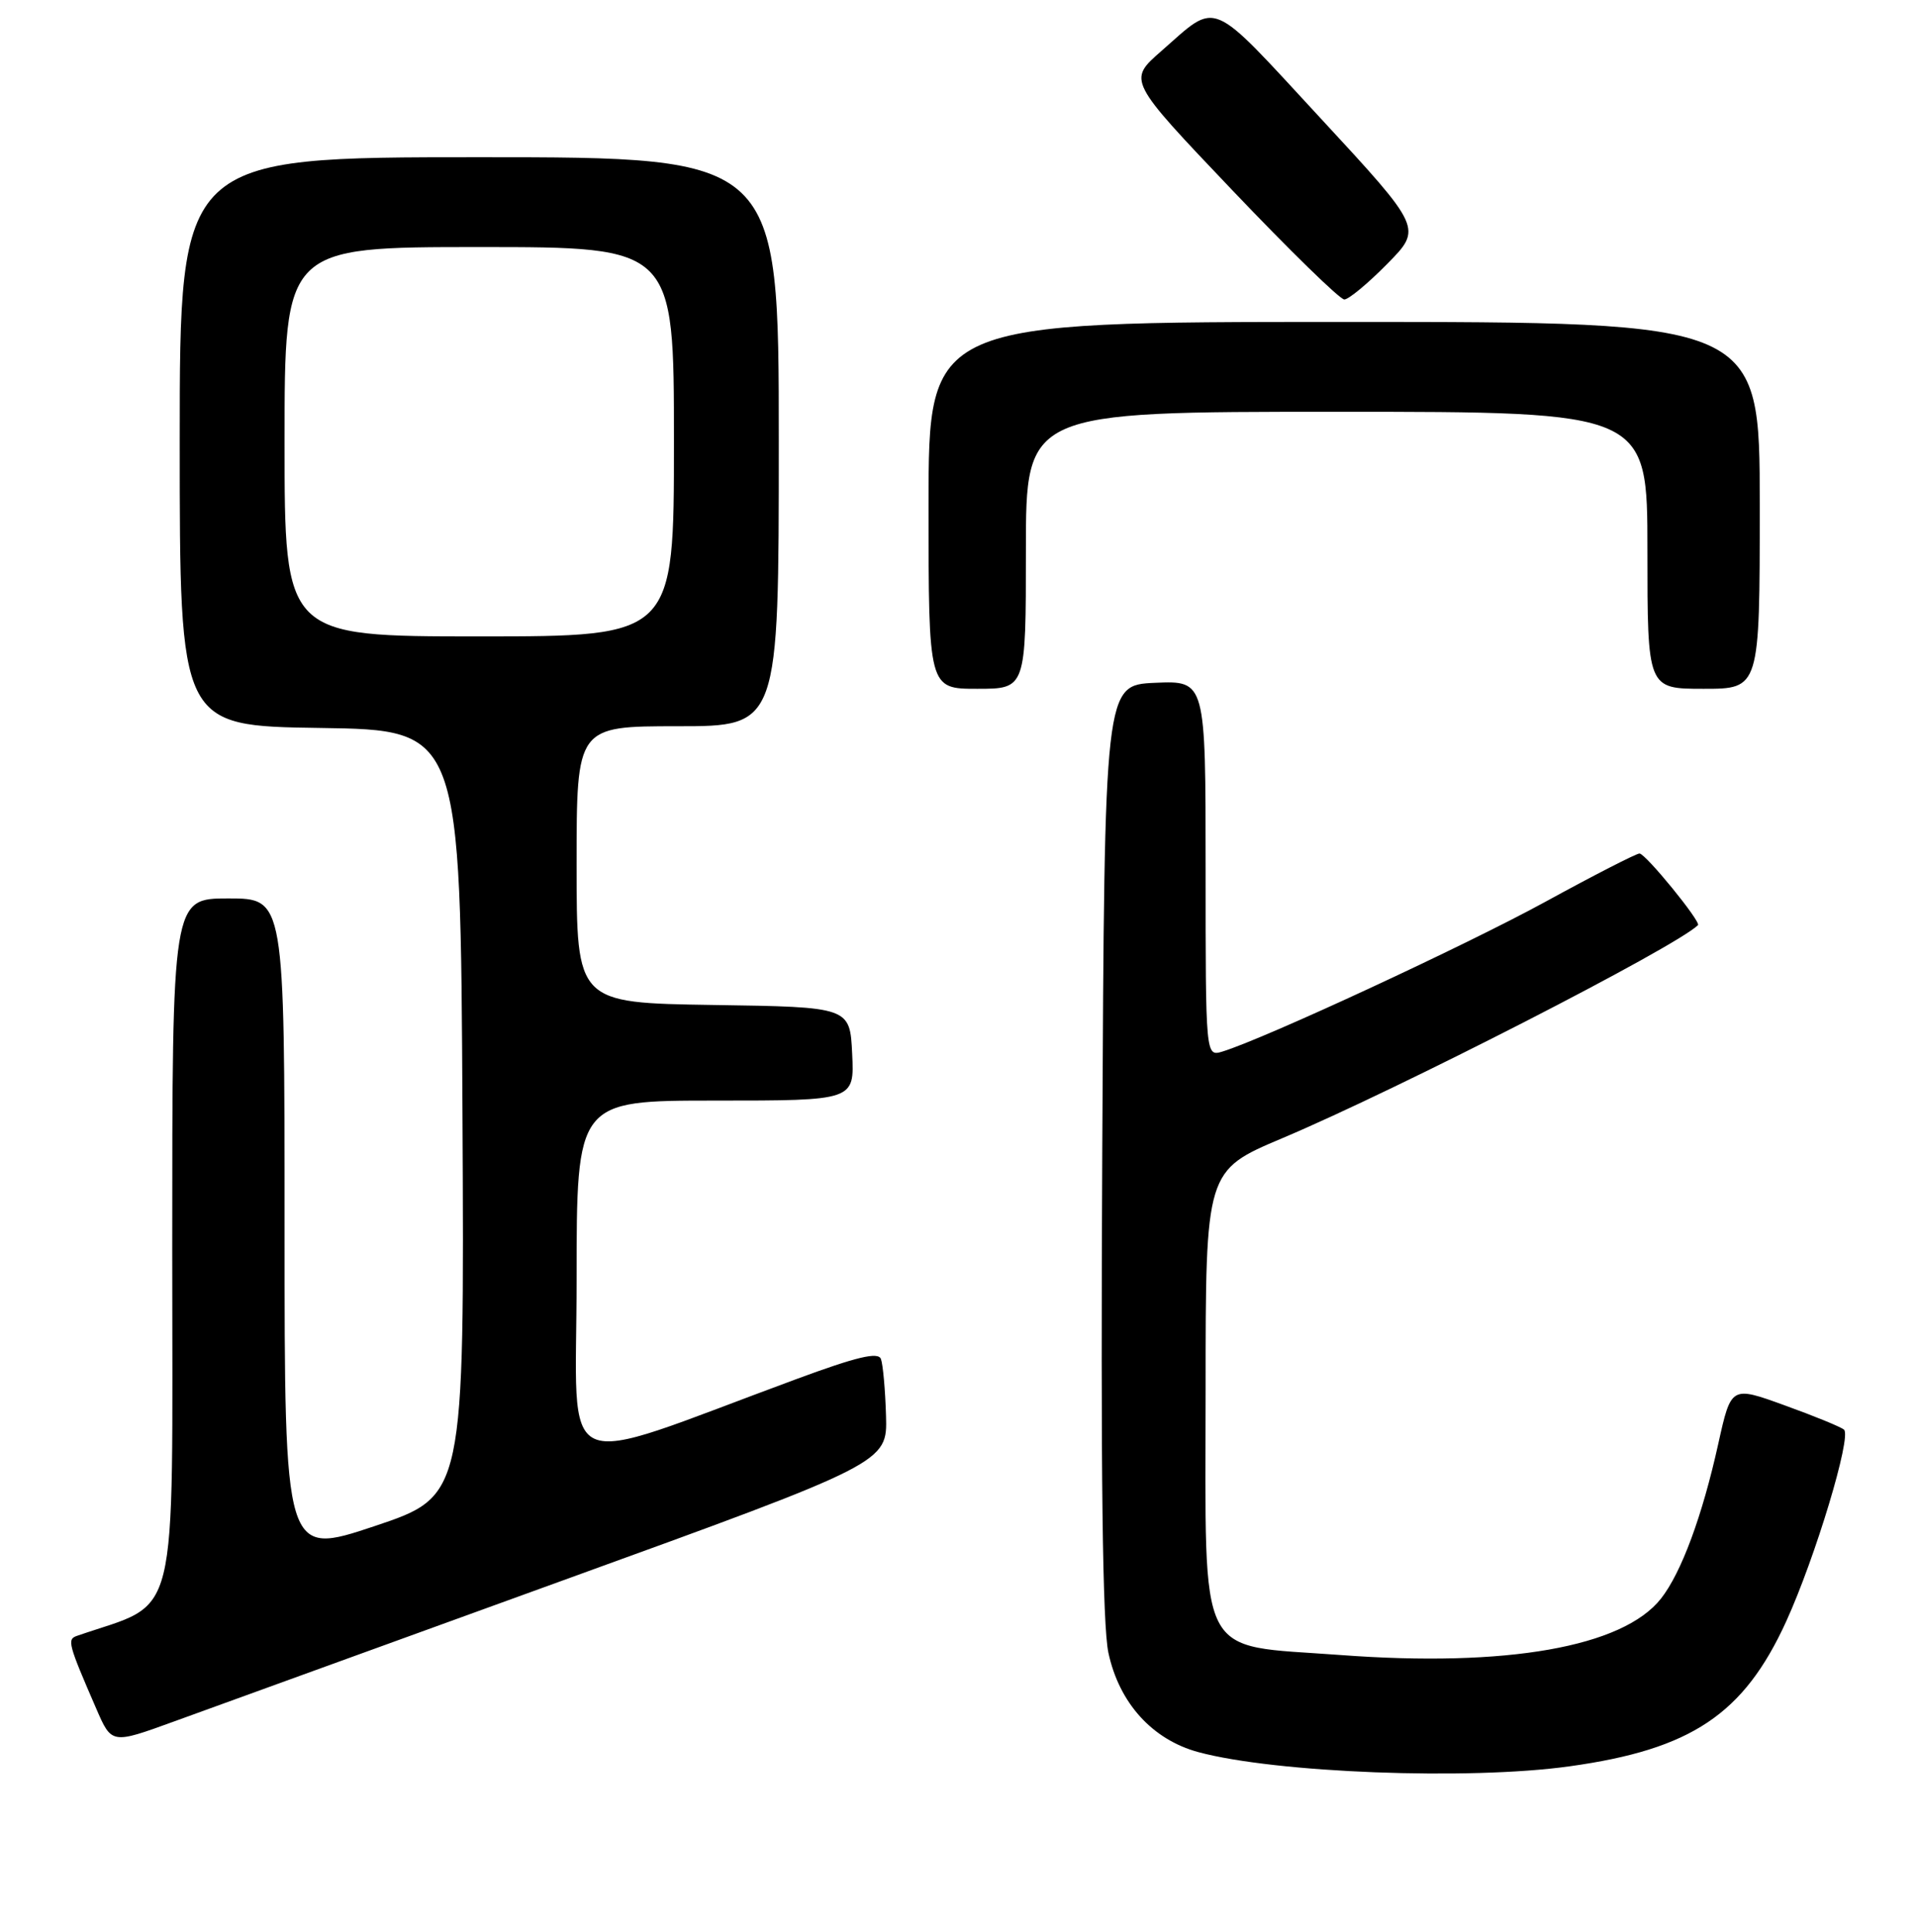 <?xml version="1.0" encoding="UTF-8" standalone="no"?>
<!DOCTYPE svg PUBLIC "-//W3C//DTD SVG 1.1//EN" "http://www.w3.org/Graphics/SVG/1.1/DTD/svg11.dtd" >
<svg xmlns="http://www.w3.org/2000/svg" xmlns:xlink="http://www.w3.org/1999/xlink" version="1.1" viewBox="0 0 256 258">
 <g >
 <path fill="currentColor"
d=" M 209.59 235.92 C 225.86 233.66 232.86 228.98 238.53 216.57 C 242.41 208.07 247.30 191.86 246.25 190.95 C 245.84 190.59 242.28 189.13 238.34 187.71 C 231.18 185.11 231.18 185.11 229.47 192.80 C 227.33 202.49 224.53 210.06 221.81 213.52 C 216.72 219.98 201.20 222.72 178.97 221.05 C 159.57 219.60 161.00 222.41 161.00 185.62 C 161.00 156.35 161.00 156.35 171.25 152.02 C 186.72 145.49 223.64 126.57 226.75 123.57 C 227.20 123.14 219.75 114.00 218.94 114.00 C 218.51 114.00 212.83 116.91 206.33 120.47 C 195.65 126.31 168.89 138.72 163.25 140.45 C 161.00 141.13 161.00 141.13 161.00 116.02 C 161.00 90.91 161.00 90.91 154.25 91.20 C 147.50 91.50 147.50 91.50 147.20 153.50 C 146.98 196.81 147.23 217.08 148.02 220.76 C 149.46 227.47 153.88 232.35 160.02 234.02 C 170.30 236.80 196.12 237.80 209.59 235.92 Z  M 75.00 211.15 C 118.50 195.38 118.50 195.38 118.32 189.09 C 118.22 185.63 117.91 182.22 117.64 181.51 C 117.27 180.54 114.43 181.21 106.32 184.21 C 73.63 196.28 77.00 197.80 77.00 170.96 C 77.00 147.00 77.00 147.00 95.55 147.00 C 114.10 147.00 114.10 147.00 113.80 140.75 C 113.50 134.50 113.50 134.50 95.25 134.23 C 77.00 133.95 77.00 133.95 77.00 115.48 C 77.00 97.00 77.00 97.00 90.50 97.00 C 104.00 97.00 104.00 97.00 104.00 59.00 C 104.00 21.00 104.00 21.00 64.00 21.00 C 24.00 21.00 24.00 21.00 24.00 58.98 C 24.00 96.96 24.00 96.96 42.75 97.23 C 61.50 97.50 61.50 97.50 61.76 148.66 C 62.02 199.82 62.02 199.82 50.01 203.84 C 38.00 207.85 38.00 207.85 38.00 163.93 C 38.00 120.00 38.00 120.00 30.50 120.00 C 23.00 120.00 23.00 120.00 23.00 166.93 C 23.00 218.25 24.13 213.69 10.26 218.50 C 8.94 218.96 9.10 219.57 12.86 228.23 C 14.91 232.96 14.91 232.96 23.21 229.94 C 27.77 228.28 51.08 219.82 75.00 211.15 Z  M 137.00 73.50 C 137.00 55.00 137.00 55.00 178.50 55.00 C 220.00 55.00 220.00 55.00 220.00 73.50 C 220.00 92.00 220.00 92.00 227.50 92.00 C 235.00 92.00 235.00 92.00 235.00 67.50 C 235.00 43.00 235.00 43.00 179.50 43.00 C 124.00 43.00 124.00 43.00 124.00 67.50 C 124.00 92.00 124.00 92.00 130.50 92.00 C 137.00 92.00 137.00 92.00 137.00 73.50 Z  M 185.26 35.24 C 189.94 30.49 189.94 30.49 176.34 15.78 C 161.27 -0.51 162.75 0.11 155.05 6.85 C 150.61 10.74 150.61 10.74 164.53 25.37 C 172.19 33.42 178.93 40.00 179.52 40.00 C 180.10 40.00 182.68 37.86 185.26 35.24 Z  M 38.00 59.00 C 38.00 33.00 38.00 33.00 64.00 33.00 C 90.00 33.00 90.00 33.00 90.00 59.00 C 90.00 85.00 90.00 85.00 64.00 85.00 C 38.00 85.00 38.00 85.00 38.00 59.00 Z "/>
</g>
</svg>